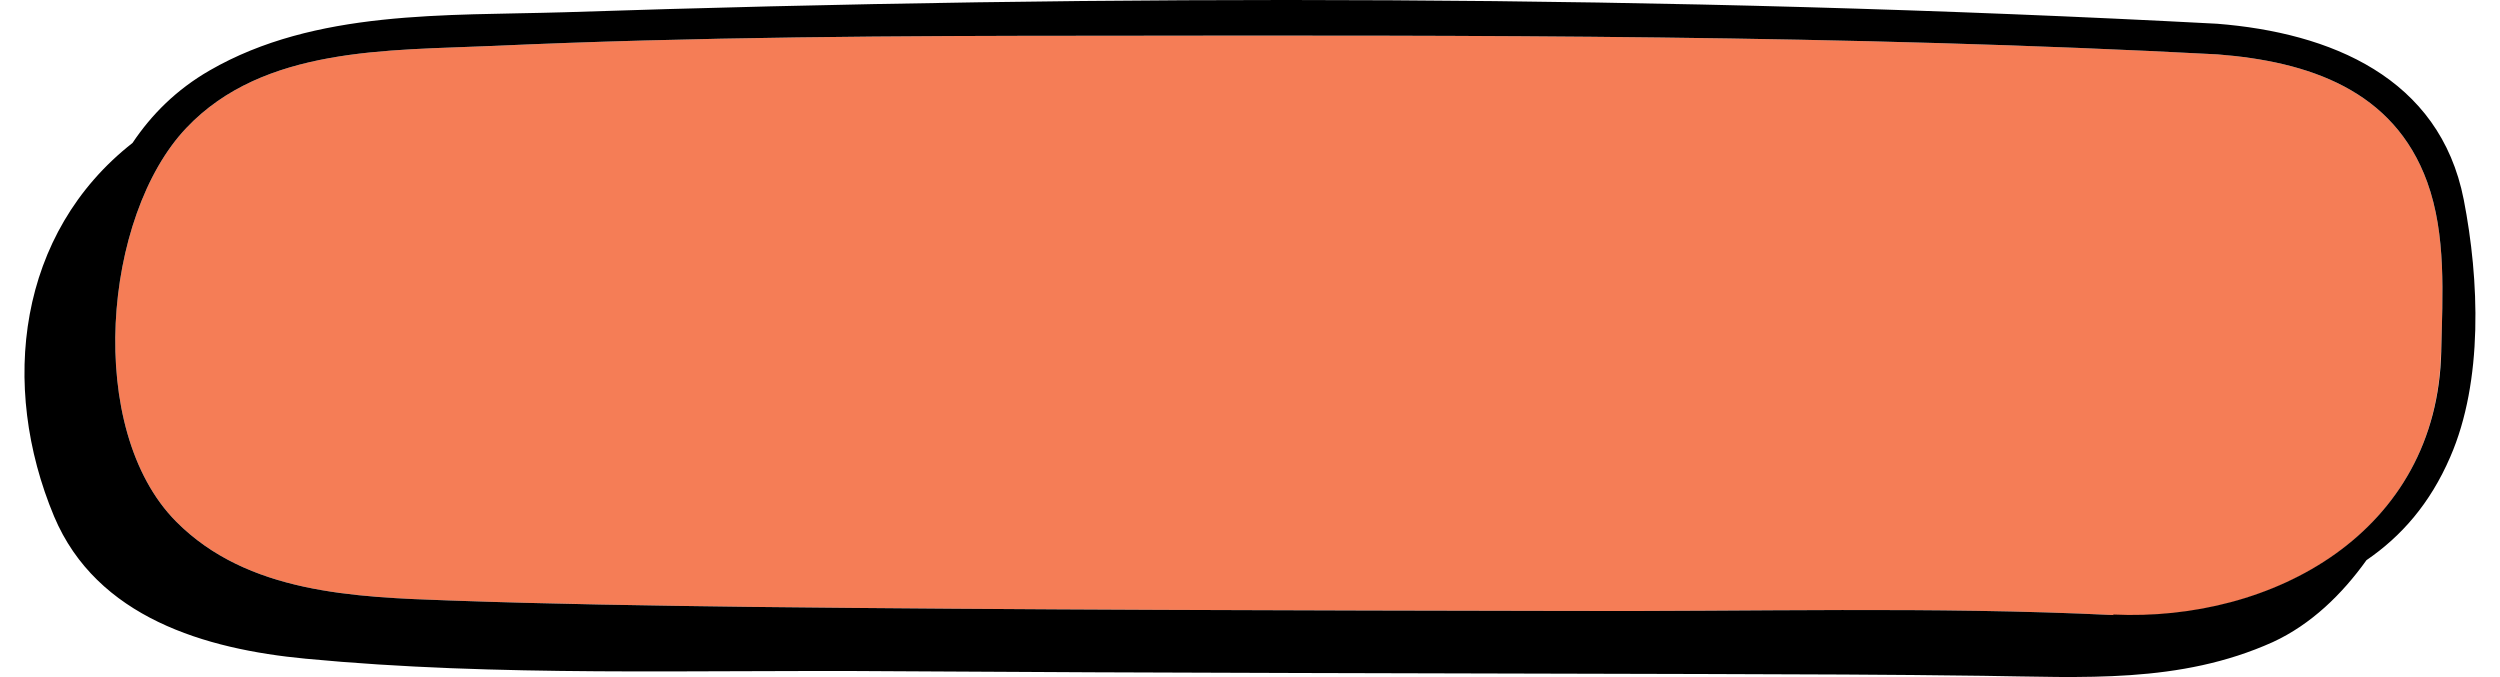 <?xml version="1.0" encoding="UTF-8"?><svg width="192" height="52" id="Calque_2" xmlns="http://www.w3.org/2000/svg" viewBox="0 0 96 26.52"><defs><style>.cls-1,.cls-2{stroke-width:0px;}.cls-2{fill:#f57d56;}</style></defs><g id="_10_Bubble"><path class="cls-2" d="m94.65,13.75c-.14,7.16-6.64,10.63-12.84,10.34-7.06-.34-14.18-.13-21.24-.16-10.73-.02-21.45-.04-32.18-.16-3.91-.05-7.82-.11-11.74-.25-3.73-.13-7.92-.28-10.71-3.09-3.58-3.6-2.87-11.98.4-15.42,3.02-3.19,7.91-3.03,11.97-3.21,7.96-.36,15.95-.4,23.92-.4,14.54-.02,29.14-.04,43.67.73,3.56.28,6.9,1.39,8.21,5,.75,2.07.6,4.44.55,6.6Z"/><path class="cls-1" d="m95.54,7.82c-.94-4.8-5.24-6.54-9.66-6.89C64.39-.21,42.65-.23,21.15.48c-4.64.14-9.76-.11-13.9,2.28-1.3.75-2.27,1.72-3.02,2.84C-.26,9.12-.99,15.09,1.16,20.23c1.67,3.96,5.93,5.2,9.85,5.57,7.55.72,15.28.43,22.86.49,10.64.07,21.29.08,31.93.11,3.64.01,7.28.02,10.92.07,3.88.05,7.7.32,11.34-1.32,1.5-.69,2.72-1.88,3.67-3.21,1.36-.93,2.49-2.21,3.28-4.04,1.3-2.98,1.14-6.95.53-10.08Zm-13.73,16.27c-7.06-.34-14.18-.13-21.24-.16-10.73-.02-21.45-.04-32.18-.16-3.91-.05-7.82-.11-11.74-.25-3.73-.13-7.92-.28-10.71-3.09-3.58-3.6-2.87-11.98.4-15.42,3.02-3.19,7.91-3.03,11.97-3.21,7.96-.36,15.95-.4,23.92-.4,14.54-.02,29.14-.04,43.67.73,3.56.28,6.9,1.39,8.21,5,.75,2.07.6,4.44.55,6.6-.14,7.16-6.64,10.63-12.84,10.34Z"/></g></svg>
